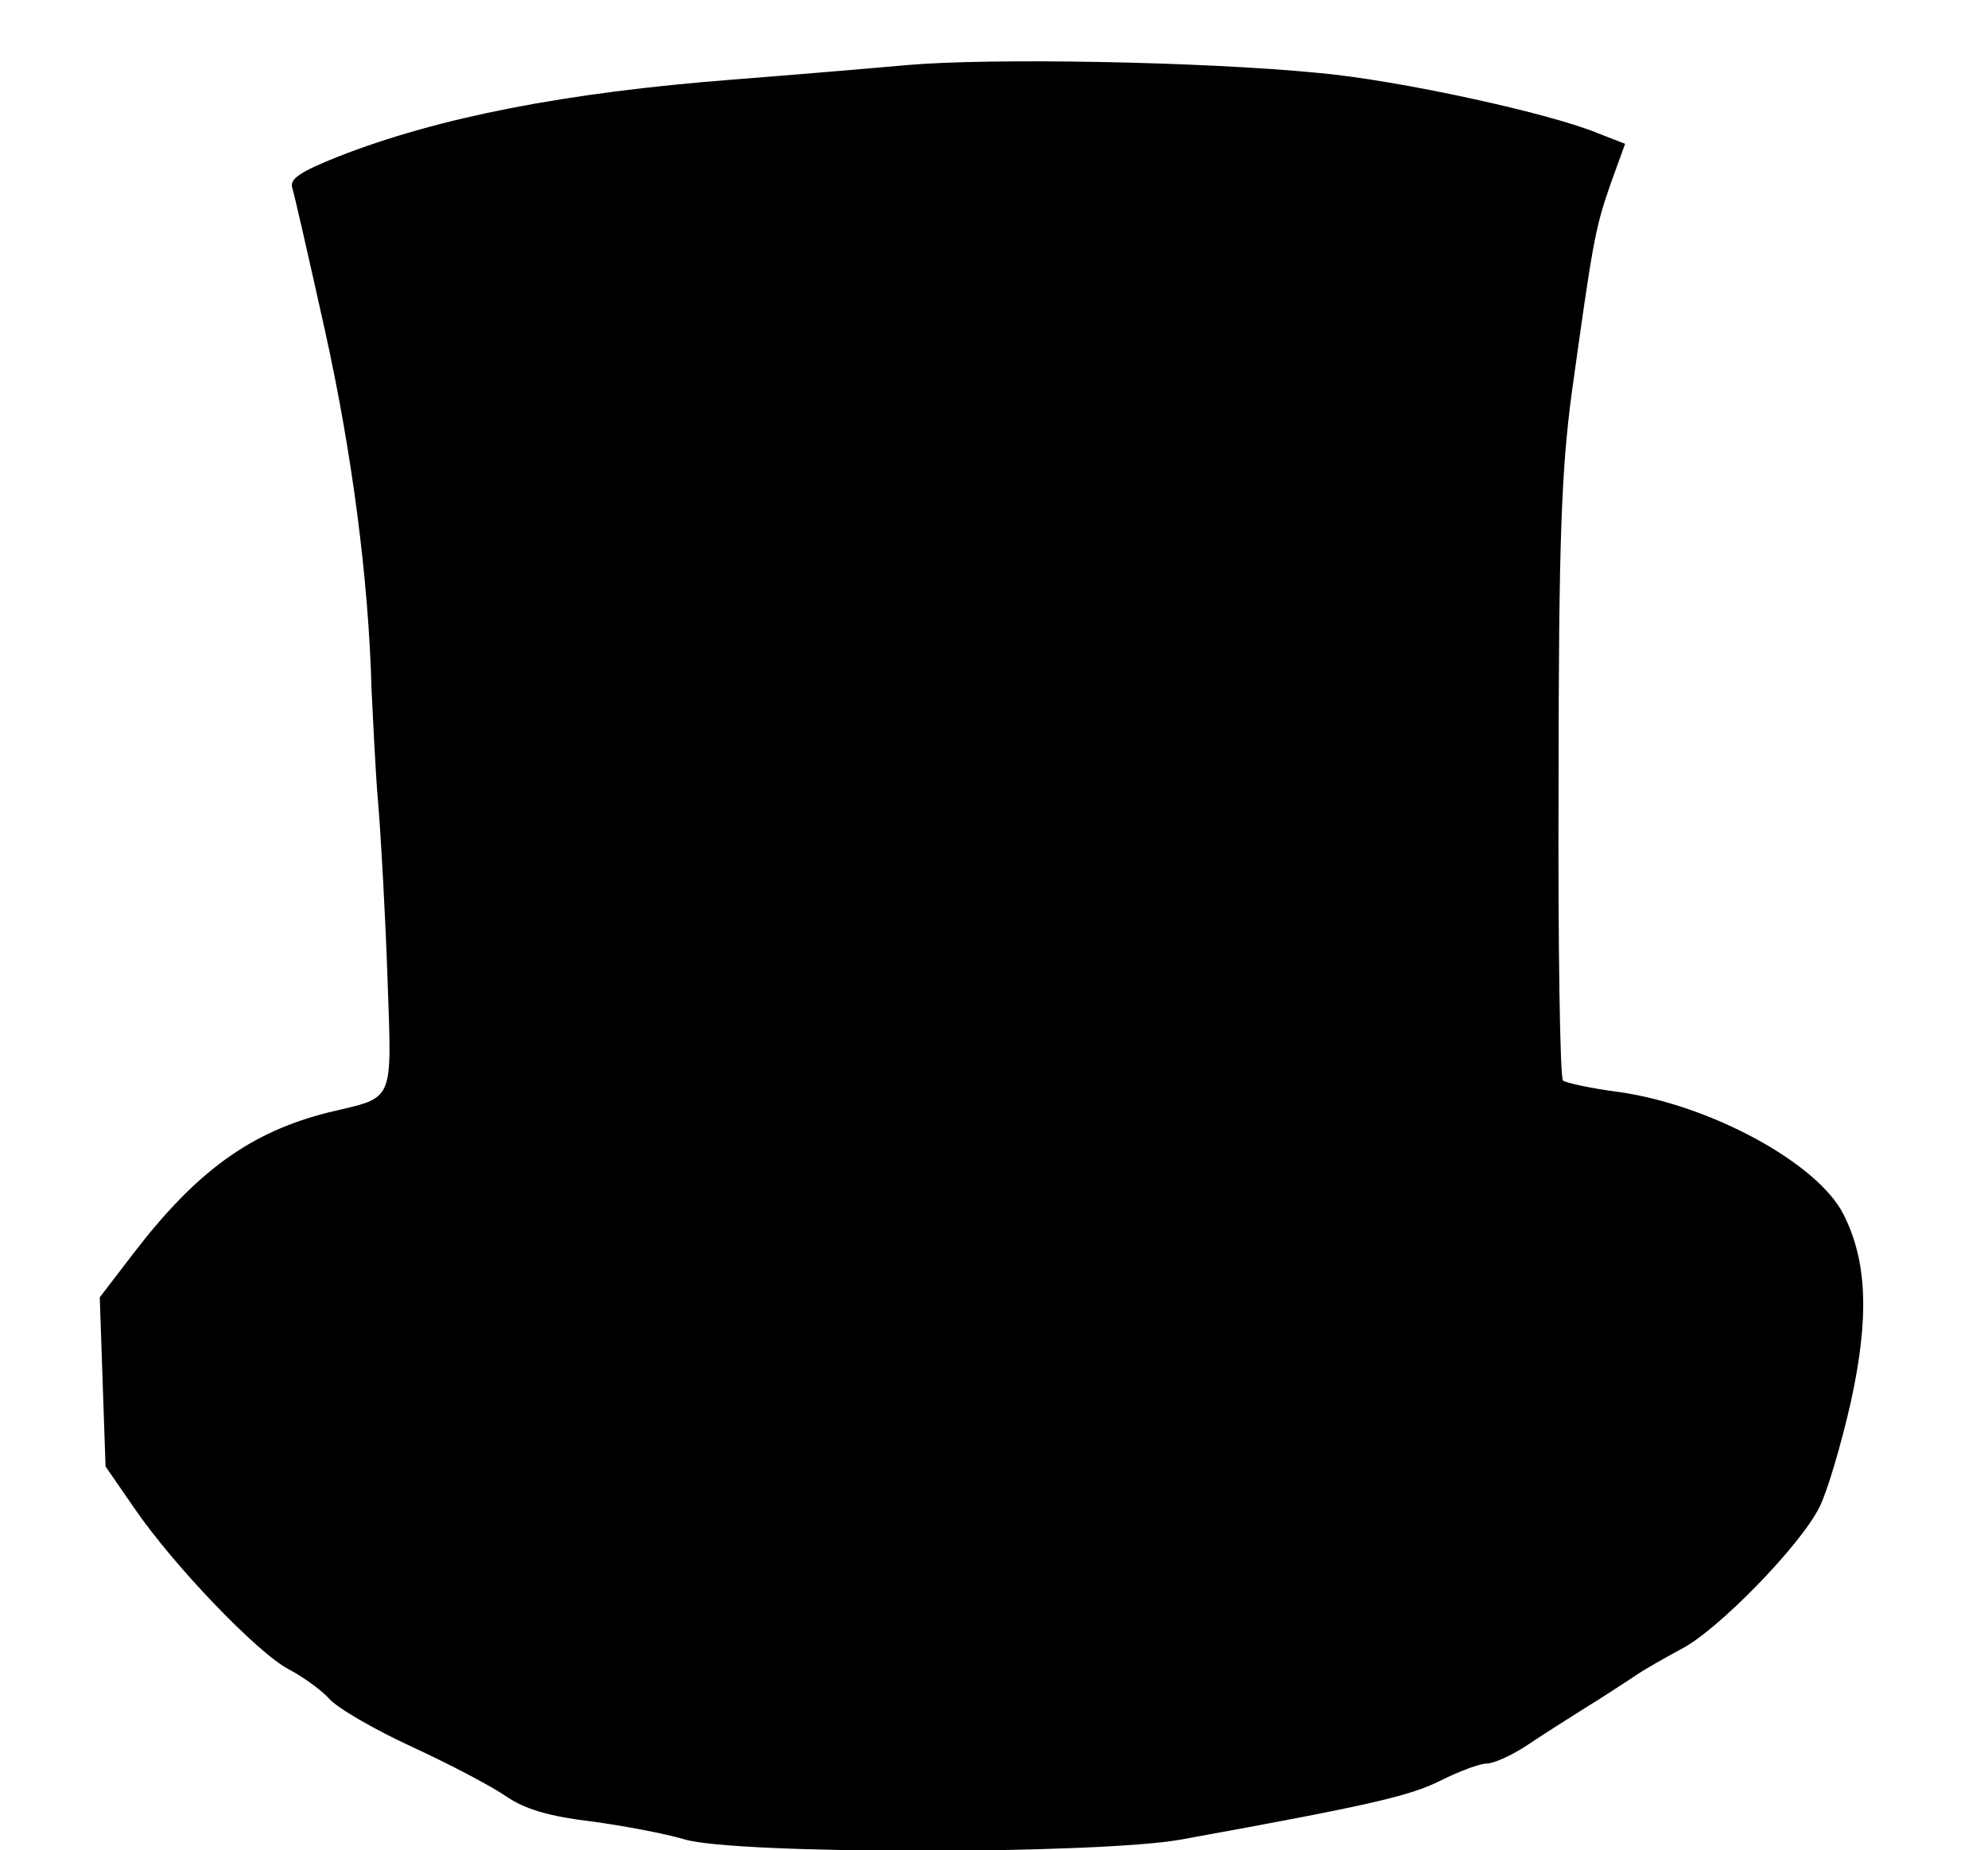 <?xml version="1.0" standalone="no"?>
<!DOCTYPE svg PUBLIC "-//W3C//DTD SVG 20010904//EN"
 "http://www.w3.org/TR/2001/REC-SVG-20010904/DTD/svg10.dtd">
<svg version="1.0" xmlns="http://www.w3.org/2000/svg"
 width="275pt" height="256pt" viewBox="0 0 275 256"
 preserveAspectRatio="xMidYMid meet">
<g transform="translate(0,256) scale(0.1,-0.1)"
fill="#000000" stroke="none">
<path d="M1255 2470 c-55 -5 -163 -14 -240 -20 -232 -18 -408 -52 -548 -107
-50 -20 -66 -30 -63 -42 3 -9 23 -97 45 -196 38 -171 61 -347 65 -500 2 -38 5
-108 9 -155 4 -47 10 -156 13 -242 6 -177 11 -165 -81 -187 -108 -27 -183 -81
-271 -196 l-46 -60 4 -117 4 -117 40 -58 c54 -79 171 -201 214 -223 19 -10 44
-28 55 -40 11 -13 63 -43 115 -67 52 -24 111 -55 131 -69 25 -17 58 -27 116
-34 45 -6 103 -17 130 -25 69 -21 574 -21 688 0 259 47 315 60 357 81 26 13
55 24 65 24 9 0 34 11 55 25 21 14 57 37 81 52 23 14 53 34 67 43 14 10 43 26
65 38 50 25 166 144 192 197 11 22 30 87 43 144 26 118 23 196 -10 261 -36 71
-184 151 -310 169 -39 5 -75 13 -78 16 -4 4 -7 190 -6 413 0 333 4 431 18 537
29 208 32 227 53 288 l21 58 -36 14 c-66 28 -277 74 -387 84 -163 16 -456 21
-570 11z"/>
</g>
</svg>
